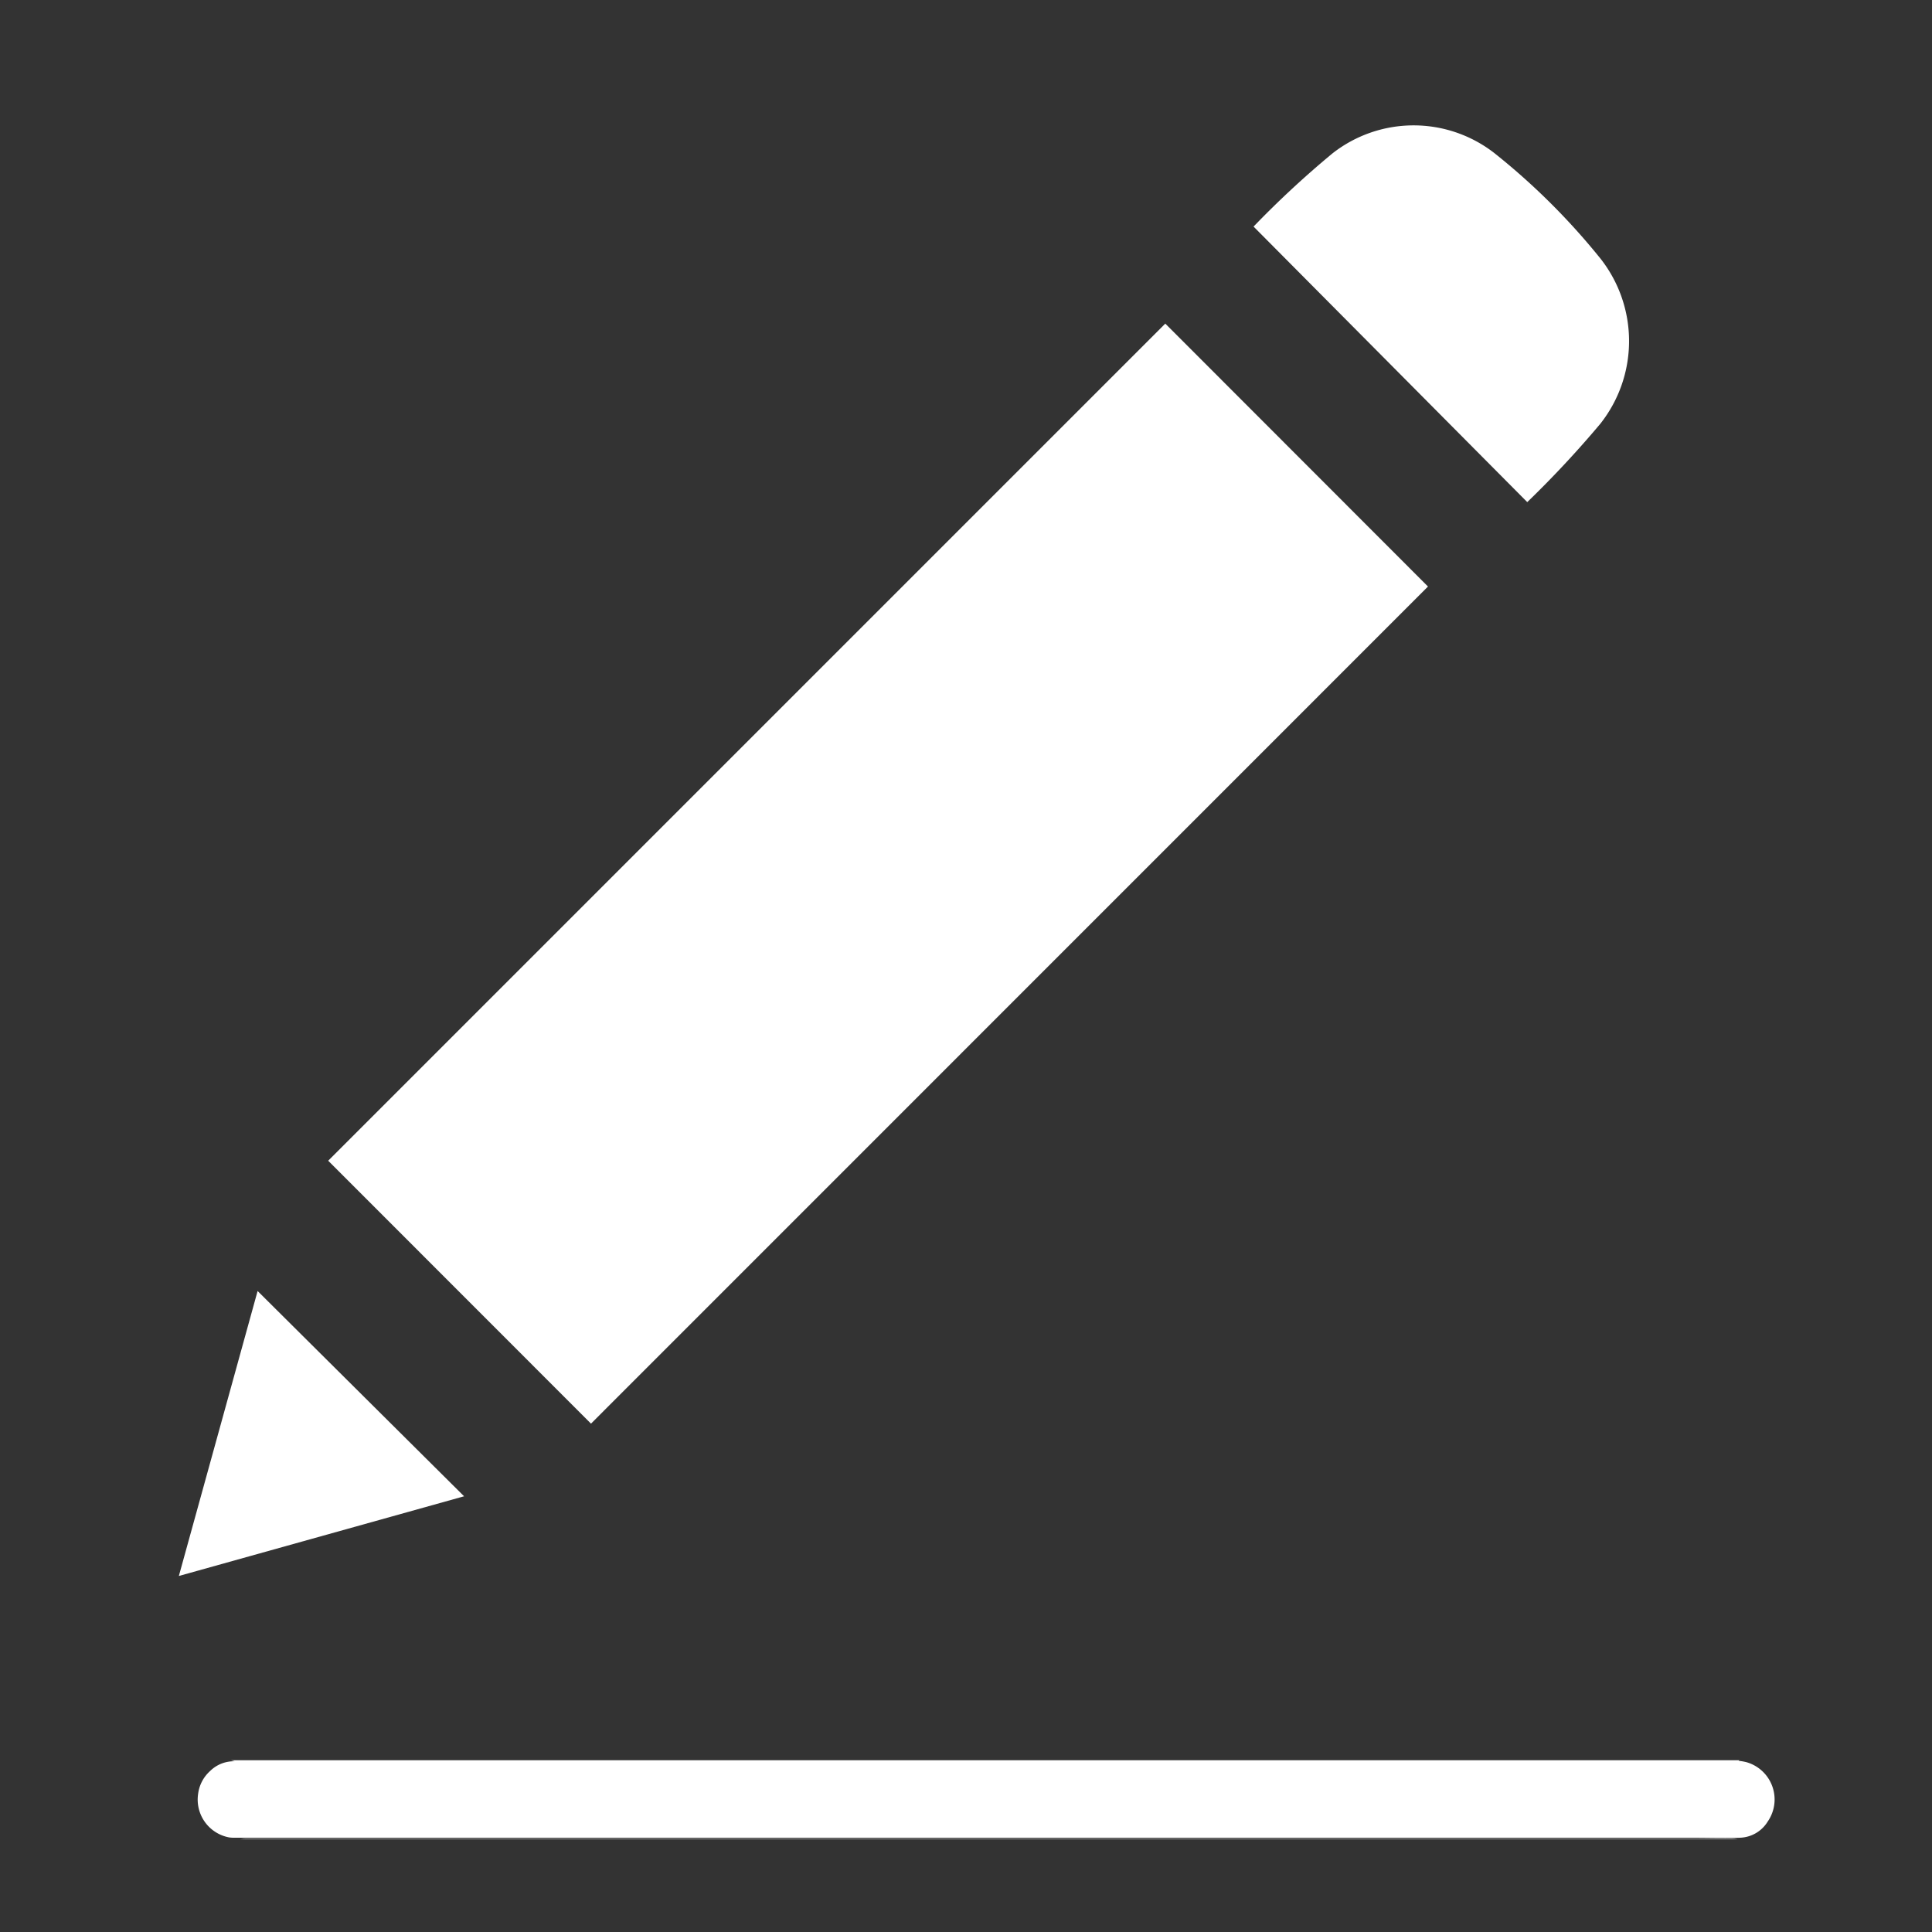 <svg xmlns="http://www.w3.org/2000/svg" xmlns:xlink="http://www.w3.org/1999/xlink" width="80" height="80" viewBox="0 0 80 80">
  <rect x="0" y="0" width="80" height="80" fill="#333333" stroke="none"/>
  <defs>
    <clipPath id="clip-path">
      <rect id="Rectangle_332" data-name="Rectangle 332" width="66.077" height="70.972" fill="#fff"/>
    </clipPath>
  </defs>
  <g id="Edit_ICon" data-name="Edit ICon" transform="translate(0.406 0.19)">
    <g id="Group_244" data-name="Group 244" transform="translate(7 5)">
      <g id="Group_243" data-name="Group 243" clip-path="url(#clip-path)">
        <path id="Path_248" data-name="Path 248" d="M17.218,57.523,51.88,22.86,62.758,33.747,28.1,68.41,17.218,57.523" transform="translate(-11.034 -14.65)" fill="#fff"/>
        <path id="Path_249" data-name="Path 249" d="M135.232,15.6,123.9,4.192a39.675,39.675,0,0,1,3.271-3.033,5.445,5.445,0,0,1,6.681-.025,28.011,28.011,0,0,1,4.426,4.4,5.52,5.52,0,0,1-.027,6.833,42.628,42.628,0,0,1-3.016,3.233" transform="translate(-79.399 0)" fill="#fff"/>
        <path id="Path_250" data-name="Path 250" d="M0,146.189l3.261-11.8,8.55,8.5L0,146.189" transform="translate(0 -86.121)" fill="#fff"/>
        <path id="Path_251" data-name="Path 251" d="M3.553,188.492H66.025l-.039.024a2.611,2.611,0,0,1,.308.052,1.606,1.606,0,0,1,.9,2.462,1.4,1.4,0,0,1-1.144.671c-.657.022-1.314,0-1.971,0H22.7l-18.959,0a1.624,1.624,0,0,1-.247-.011,1.593,1.593,0,0,1-1.295-1.8,1.532,1.532,0,0,1,.5-.954,1.4,1.4,0,0,1,1.016-.4l-.164-.047" transform="translate(-1.402 -120.795)" fill="#fff"/>
        <path id="Path_252" data-name="Path 252" d="M7.07,197.581c.071-.005.142-.016.212-.016H68.9a1.684,1.684,0,0,1,.17.016h-62" transform="translate(-4.531 -126.609)" fill="#fff"/>
      </g>
    </g>
    <rect id="Rectangle_334" data-name="Rectangle 334" width="80" height="80" transform="translate(-0.406 -0.19)" fill="none"/>
  </g>
</svg>
